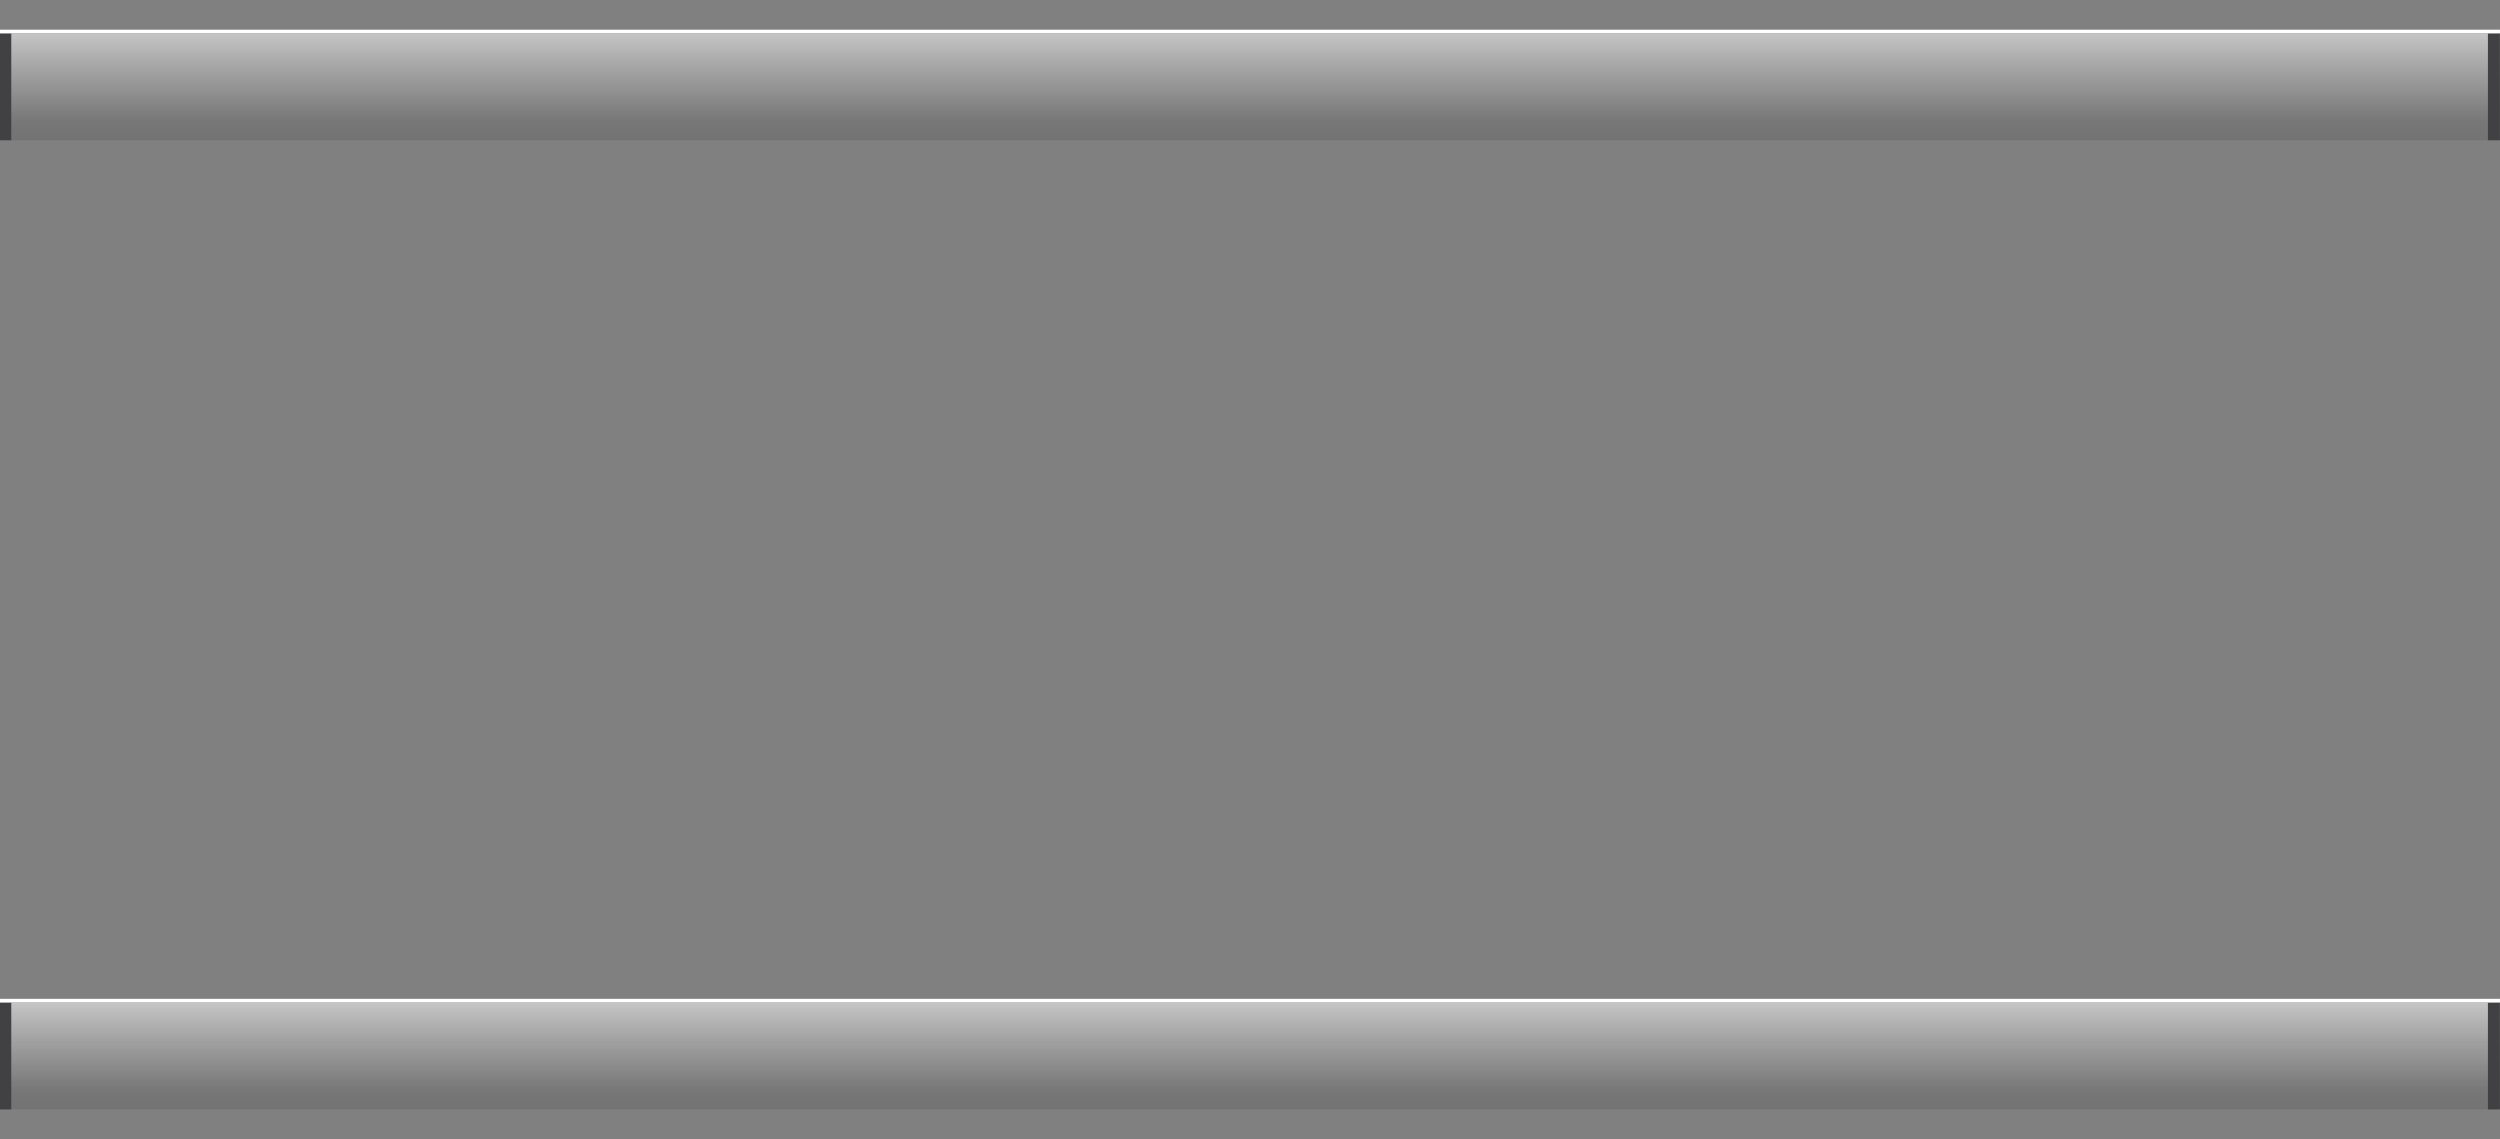 <svg version="1.2" baseProfile="tiny" id="EdgeSVG_9jqfy" x="0px" y="0px" width="82.314px" height="37.504px" viewBox="0 0 82.314 37.504" xmlns:xlink="http://www.w3.org/1999/xlink" xmlns="http://www.w3.org/2000/svg">
  <rect x="0" y="0" width="82.314" height="37.504" fill="#808080" stroke="none"/>
  <linearGradient id="SVGID_2_" gradientUnits="userSpaceOnUse" x1="41.156" y1="4.617" x2="41.156" y2="1.101">
    <stop offset="0.184" style="stop-color:#FFFFFF;stop-opacity:0"/>
    <stop offset="0.885" style="stop-color:#FFFFFF;stop-opacity:0.429"/>
    <stop offset="1" style="stop-color:#FFFFFF;stop-opacity:0.5"/>
  </linearGradient>
  <rect y="1.101" fill="url(#SVGID_2_)" width="82.313" height="3.517"/>
  <linearGradient id="SVGID_3_" gradientUnits="userSpaceOnUse" x1="41.156" y1="4.617" x2="41.156" y2="1.101">
    <stop offset="0" style="stop-color:#000000;stop-opacity:0.1"/>
    <stop offset="0.1" style="stop-color:#151515;stop-opacity:0.1"/>
    <stop offset="0.223" style="stop-color:#39383A;stop-opacity:0.1"/>
    <stop offset="0.36" style="stop-color:#545456;stop-opacity:0.1"/>
    <stop offset="0.506" style="stop-color:#717275;stop-opacity:0.1"/>
    <stop offset="0.659" style="stop-color:#939597;stop-opacity:0.1"/>
    <stop offset="0.818" style="stop-color:#BFC1C3;stop-opacity:0.1"/>
    <stop offset="0.98" style="stop-color:#F5F5F5;stop-opacity:0.1"/>
    <stop offset="1" style="stop-color:#FFFFFF;stop-opacity:0.1"/>
  </linearGradient>
  <rect y="1.101" fill="url(#SVGID_3_)" width="82.313" height="3.517"/>
  <rect y="1.101" fill="#414042" width="0.371" height="3.517"/>
  <rect x="81.916" y="1.101" fill="#414042" width="0.395" height="3.517"/>
  <rect y="0.978" fill="#FFFFFF" width="82.313" height="0.117"/>
  <linearGradient id="SVGID_4_" gradientUnits="userSpaceOnUse" x1="41.156" y1="36.526" x2="41.156" y2="33.011">
    <stop offset="0.184" style="stop-color:#FFFFFF;stop-opacity:0"/>
    <stop offset="0.885" style="stop-color:#FFFFFF;stop-opacity:0.429"/>
    <stop offset="1" style="stop-color:#FFFFFF;stop-opacity:0.5"/>
  </linearGradient>
  <rect y="33.011" fill="url(#SVGID_4_)" width="82.313" height="3.516"/>
  <linearGradient id="SVGID_5_" gradientUnits="userSpaceOnUse" x1="41.156" y1="36.526" x2="41.156" y2="33.011">
    <stop offset="0" style="stop-color:#000000;stop-opacity:0.1"/>
    <stop offset="0.1" style="stop-color:#151515;stop-opacity:0.1"/>
    <stop offset="0.223" style="stop-color:#39383A;stop-opacity:0.1"/>
    <stop offset="0.36" style="stop-color:#545456;stop-opacity:0.1"/>
    <stop offset="0.506" style="stop-color:#717275;stop-opacity:0.1"/>
    <stop offset="0.659" style="stop-color:#939597;stop-opacity:0.1"/>
    <stop offset="0.818" style="stop-color:#BFC1C3;stop-opacity:0.1"/>
    <stop offset="0.98" style="stop-color:#F5F5F5;stop-opacity:0.1"/>
    <stop offset="1" style="stop-color:#FFFFFF;stop-opacity:0.1"/>
  </linearGradient>
  <rect y="33.011" fill="url(#SVGID_5_)" width="82.313" height="3.516"/>
  <rect y="33.011" fill="#414042" width="0.371" height="3.516"/>
  <rect x="81.916" y="33.011" fill="#414042" width="0.395" height="3.516"/>
  <rect y="32.887" fill="#FFFFFF" width="82.313" height="0.118"/>
</svg>